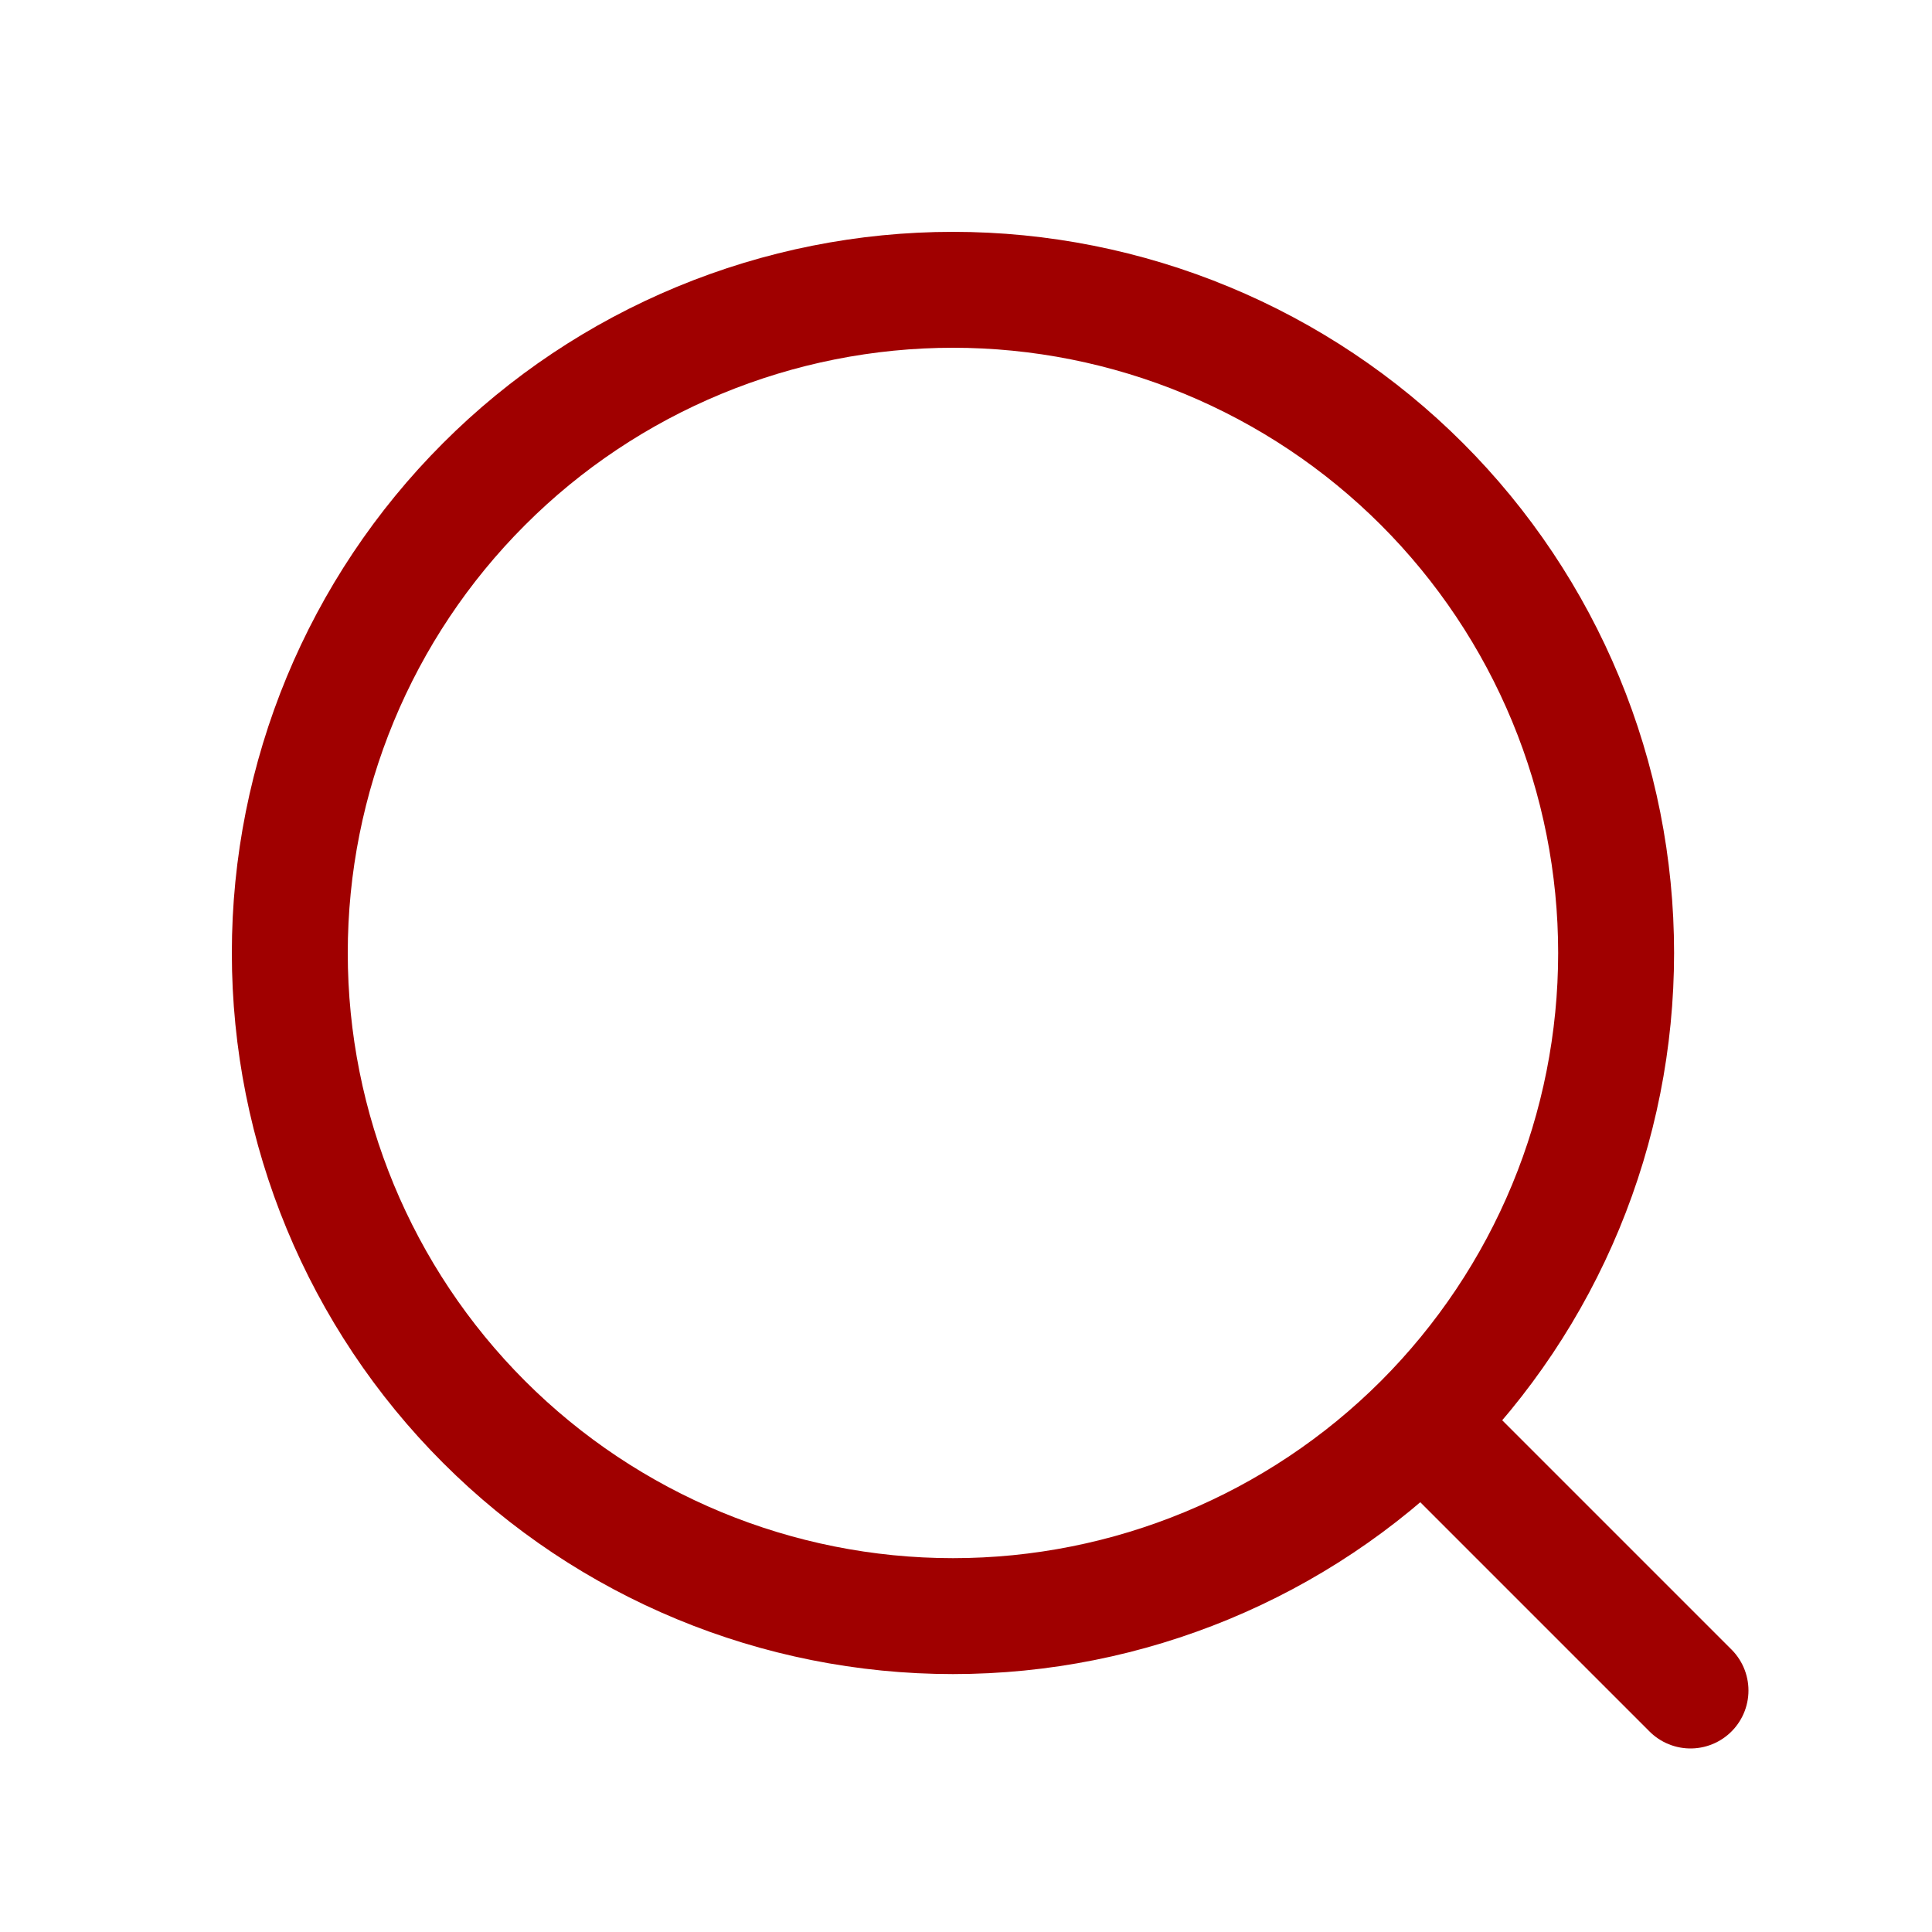 <svg xmlns="http://www.w3.org/2000/svg" width="20" height="20" viewBox="0 0 20 20" fill="none">
  <path d="M17.5 17.5L14.72 14.72M14.72 14.72C15.357 14.082 15.863 13.325 16.208 12.492C16.553 11.659 16.73 10.767 16.73 9.865C16.73 8.964 16.553 8.071 16.208 7.238C15.863 6.405 15.357 5.648 14.72 5.011C14.082 4.373 13.325 3.868 12.492 3.523C11.659 3.178 10.767 3 9.865 3C8.964 3 8.071 3.178 7.238 3.523C6.405 3.868 5.648 4.373 5.011 5.011C3.723 6.298 3 8.044 3 9.865C3 11.686 3.723 13.432 5.011 14.72C6.298 16.007 8.044 16.73 9.865 16.73C11.686 16.73 13.432 16.007 14.72 14.72Z" stroke="#A00000" stroke-width="1.2" stroke-linecap="round" stroke-linejoin="round"/>
</svg>